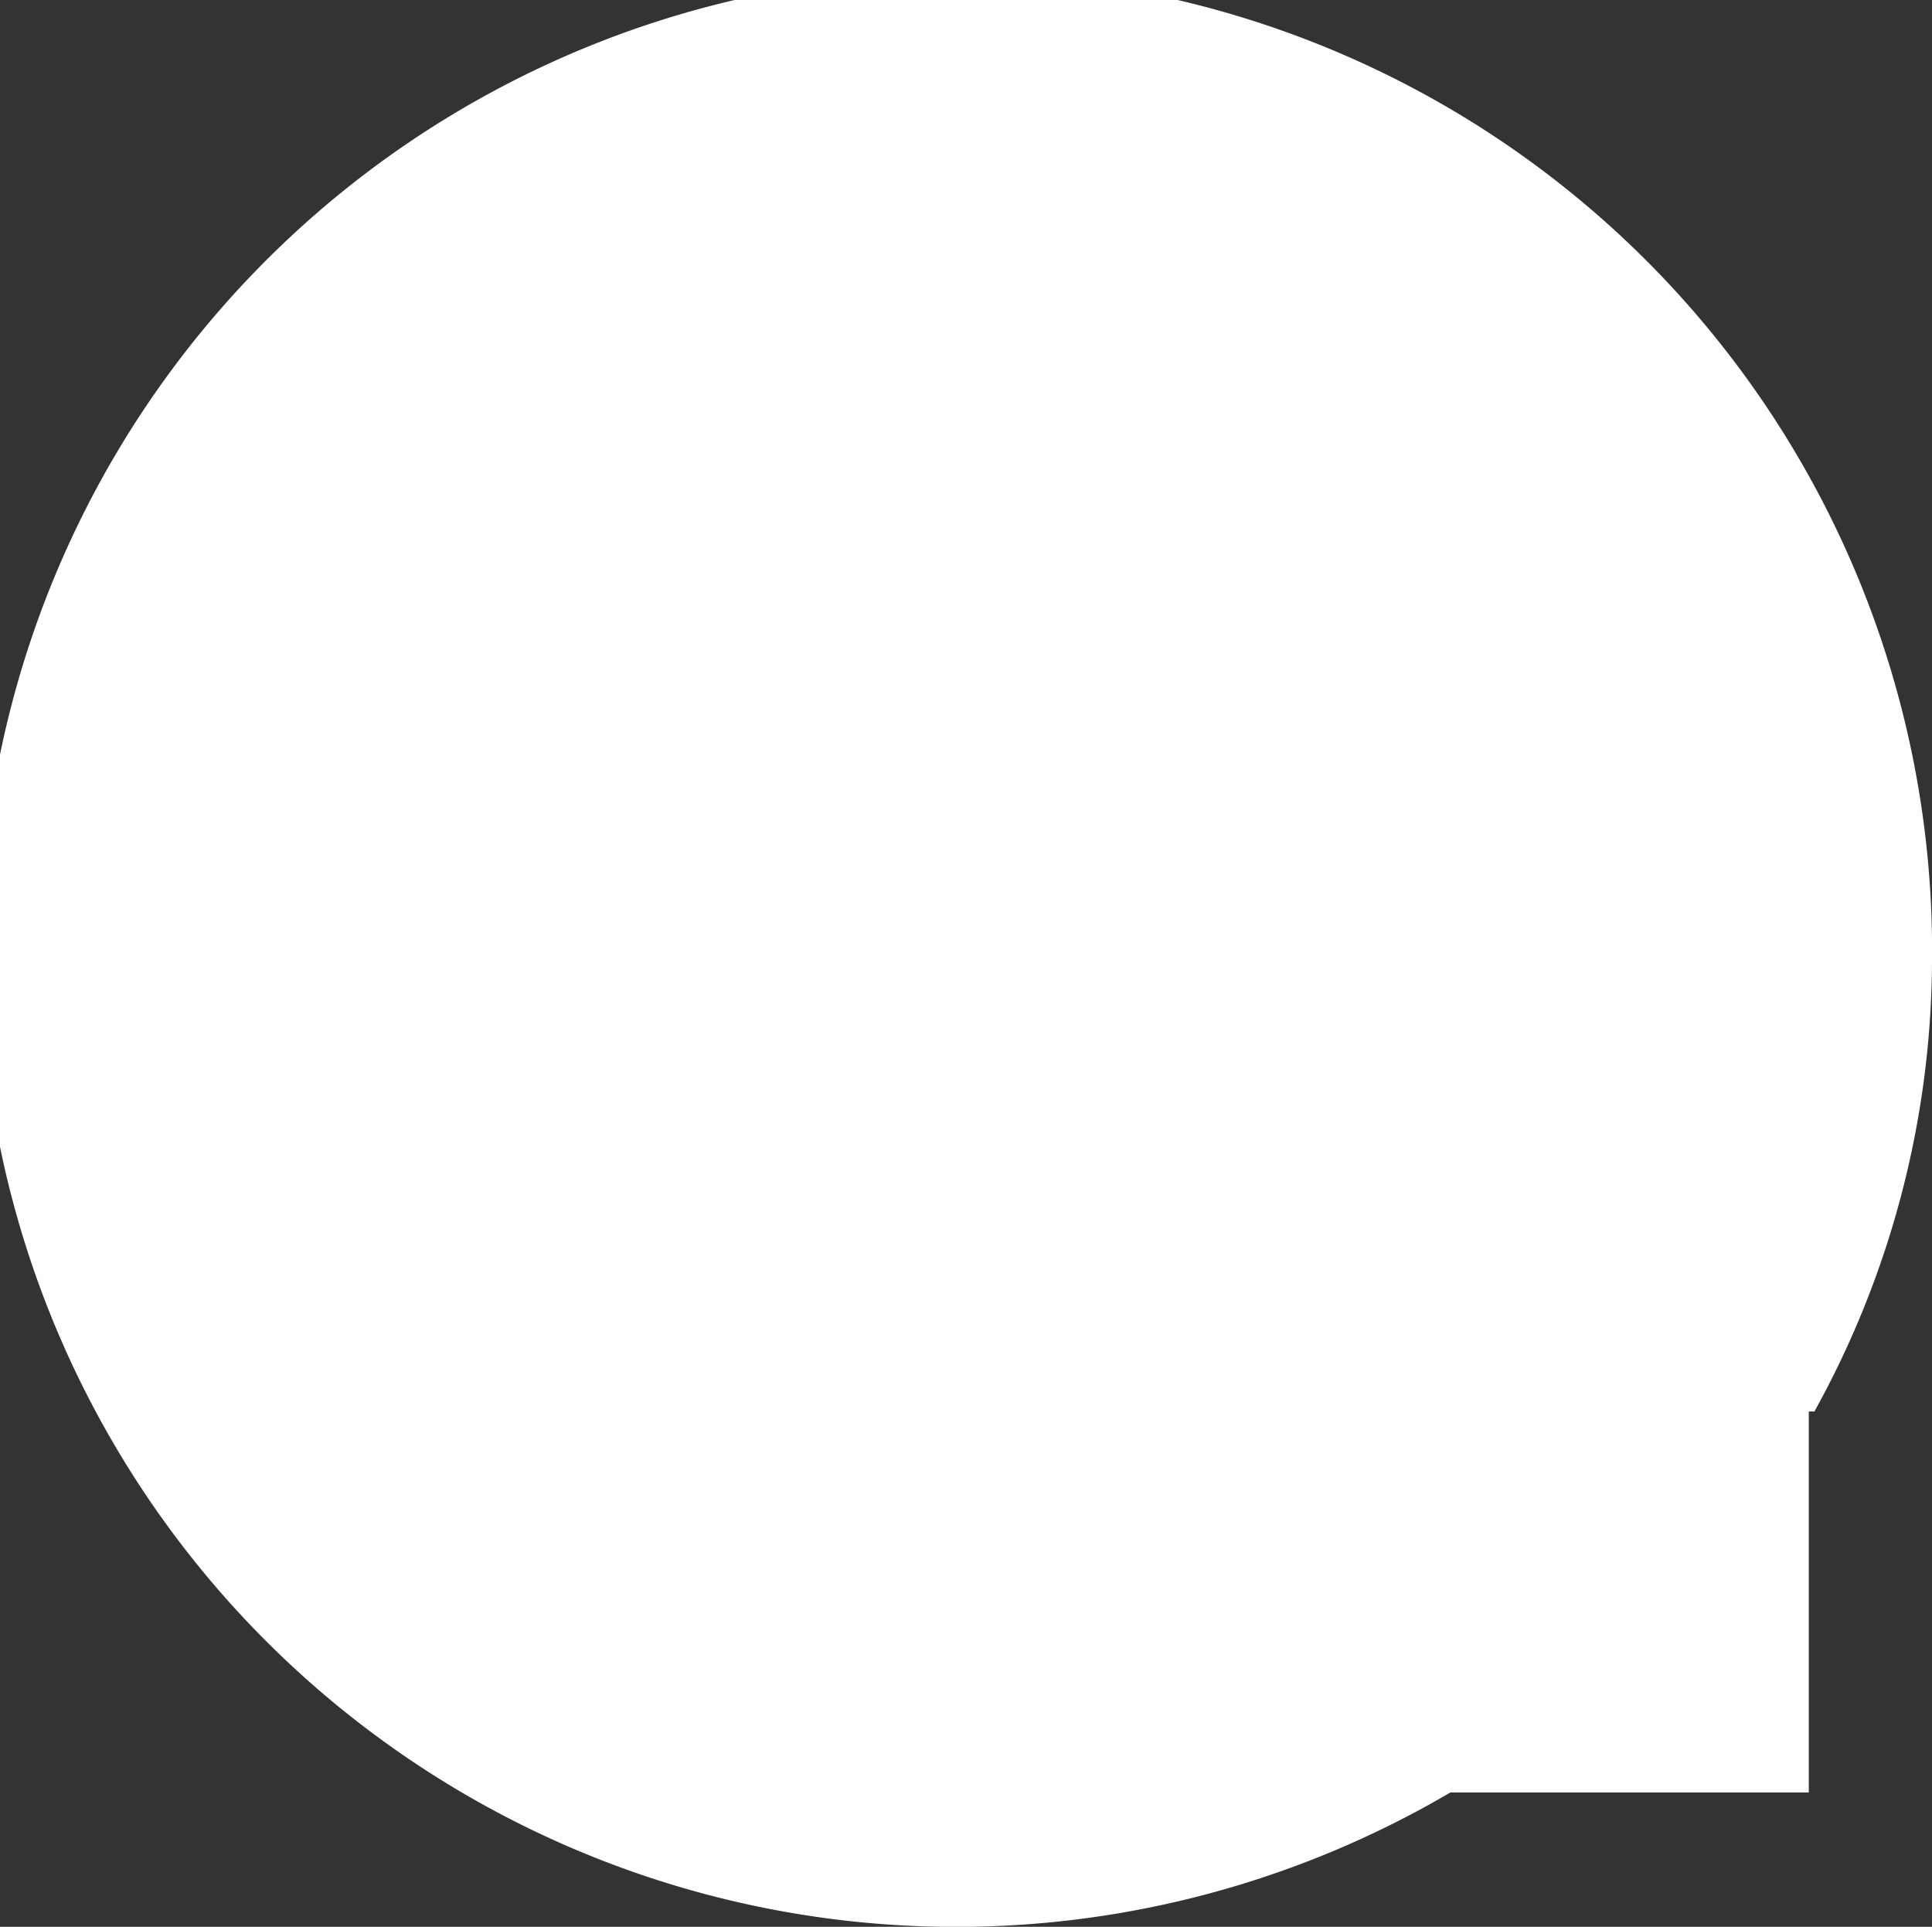 <svg xmlns="http://www.w3.org/2000/svg" viewBox="0 0 30 29.913">
  <rect x="0" y="0" width="30" height="29.913" fill="#333333" stroke="none"/>
  <defs>
    <style>
      .cls-1 {
        fill: #ffffff;
      }
    </style>
  </defs>
  <g id="Group_97" data-name="Group 97" transform="translate(-289 -526)">
    <g id="Group_96" data-name="Group 96" transform="translate(65 37)">
      <g id="Group_61" data-name="Group 61" transform="translate(224 489)">
        <path id="Path_66" data-name="Path 66" class="cls-1" d="M28.174,21.913A14.547,14.547,0,0,0,30,14.957a15.155,15.155,0,1,0-7.478,12.87h5.565V21.913Z"/>
      </g>
    </g>
  </g>
</svg>
